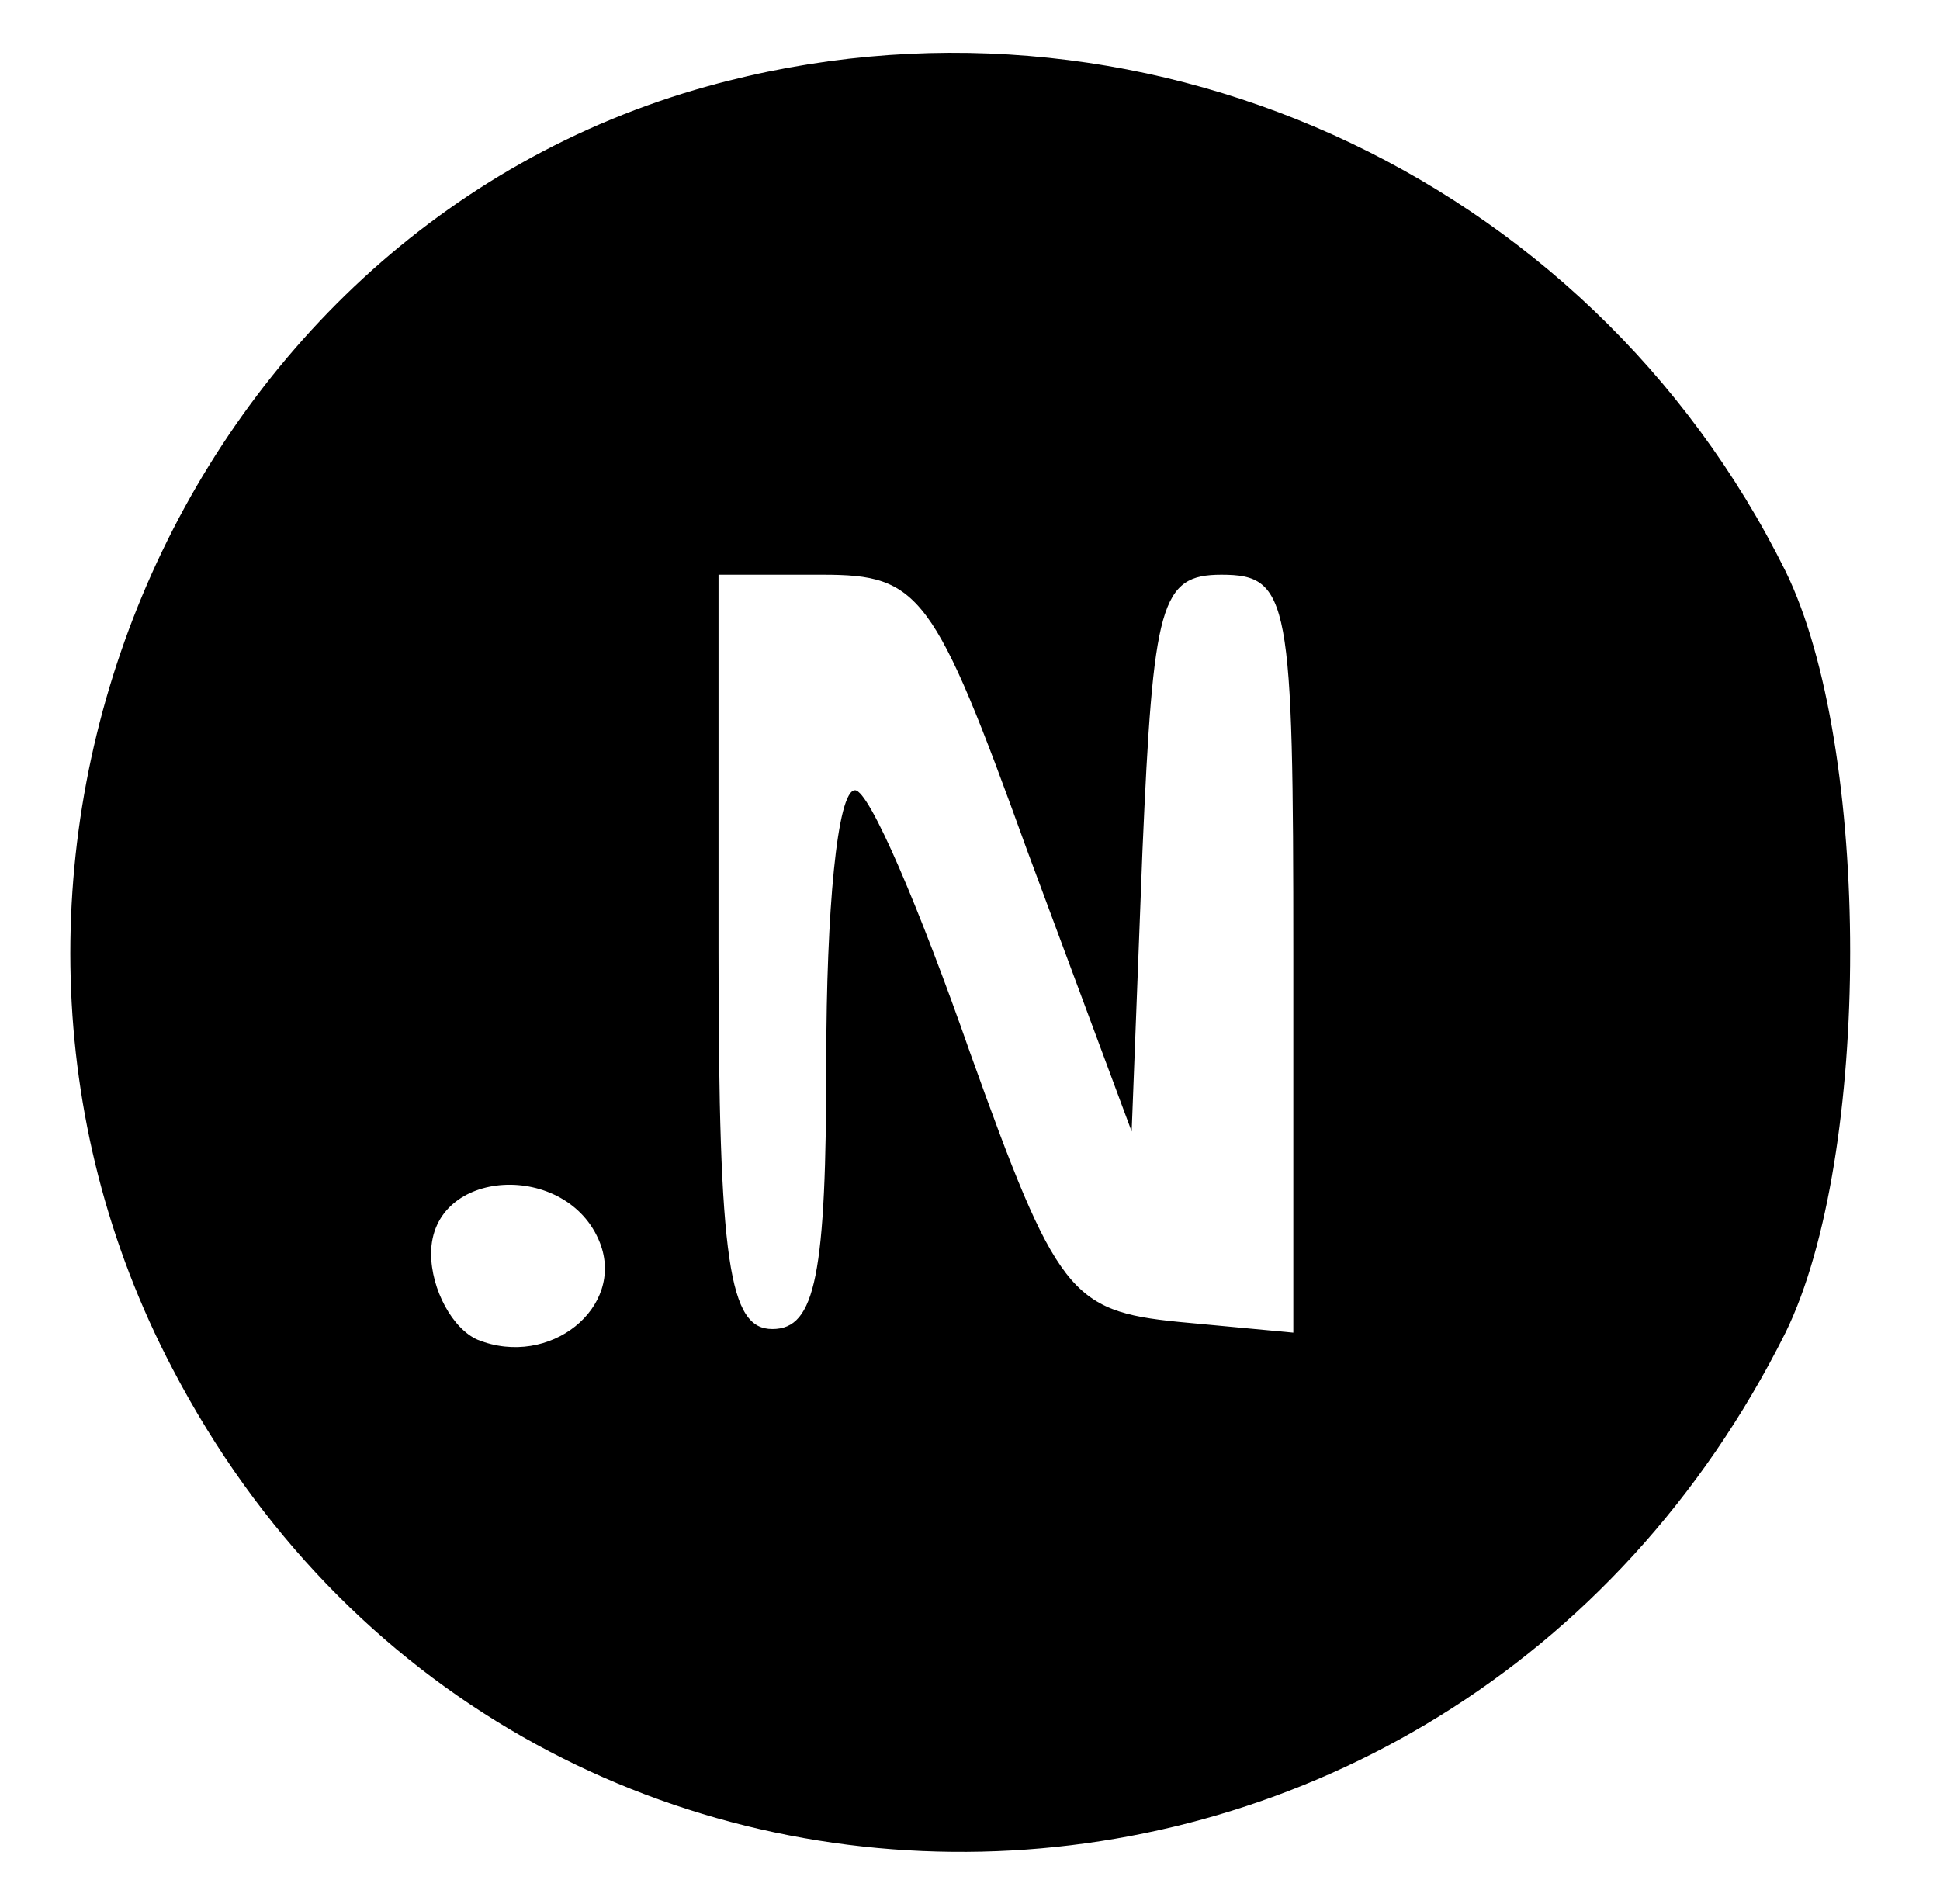 <?xml version="1.0" standalone="no"?>
<!DOCTYPE svg PUBLIC "-//W3C//DTD SVG 20010904//EN"
 "http://www.w3.org/TR/2001/REC-SVG-20010904/DTD/svg10.dtd">
<svg version="1.0" xmlns="http://www.w3.org/2000/svg"
 width="54pt" height="53pt" viewBox="0 0 54 53"
 preserveAspectRatio="xMidYMid meet">

<g transform="translate(0,53) scale(0.1,-0.1)"
fill="#000000" stroke="none">
<path d="M197 506 c-148 -41 -222 -218 -149 -357 96 -184 355 -178 449 10 24
49 24 163 0 212 -55 111 -181 168 -300 135z m89 -213 l29 -78 3 78 c3 69 5 77
22 77 19 0 20 -7 20 -106 l0 -105 -32 3 c-30 3 -34 8 -58 75 -14 40 -28 73
-32 73 -5 0 -8 -34 -8 -75 0 -60 -3 -75 -15 -75 -12 0 -15 18 -15 105 l0 105
29 0 c27 0 31 -5 57 -77z m-119 -109 c7 -18 -14 -35 -34 -27 -7 3 -13 14 -13
24 0 24 38 26 47 3z"/>
</g>
</svg>
